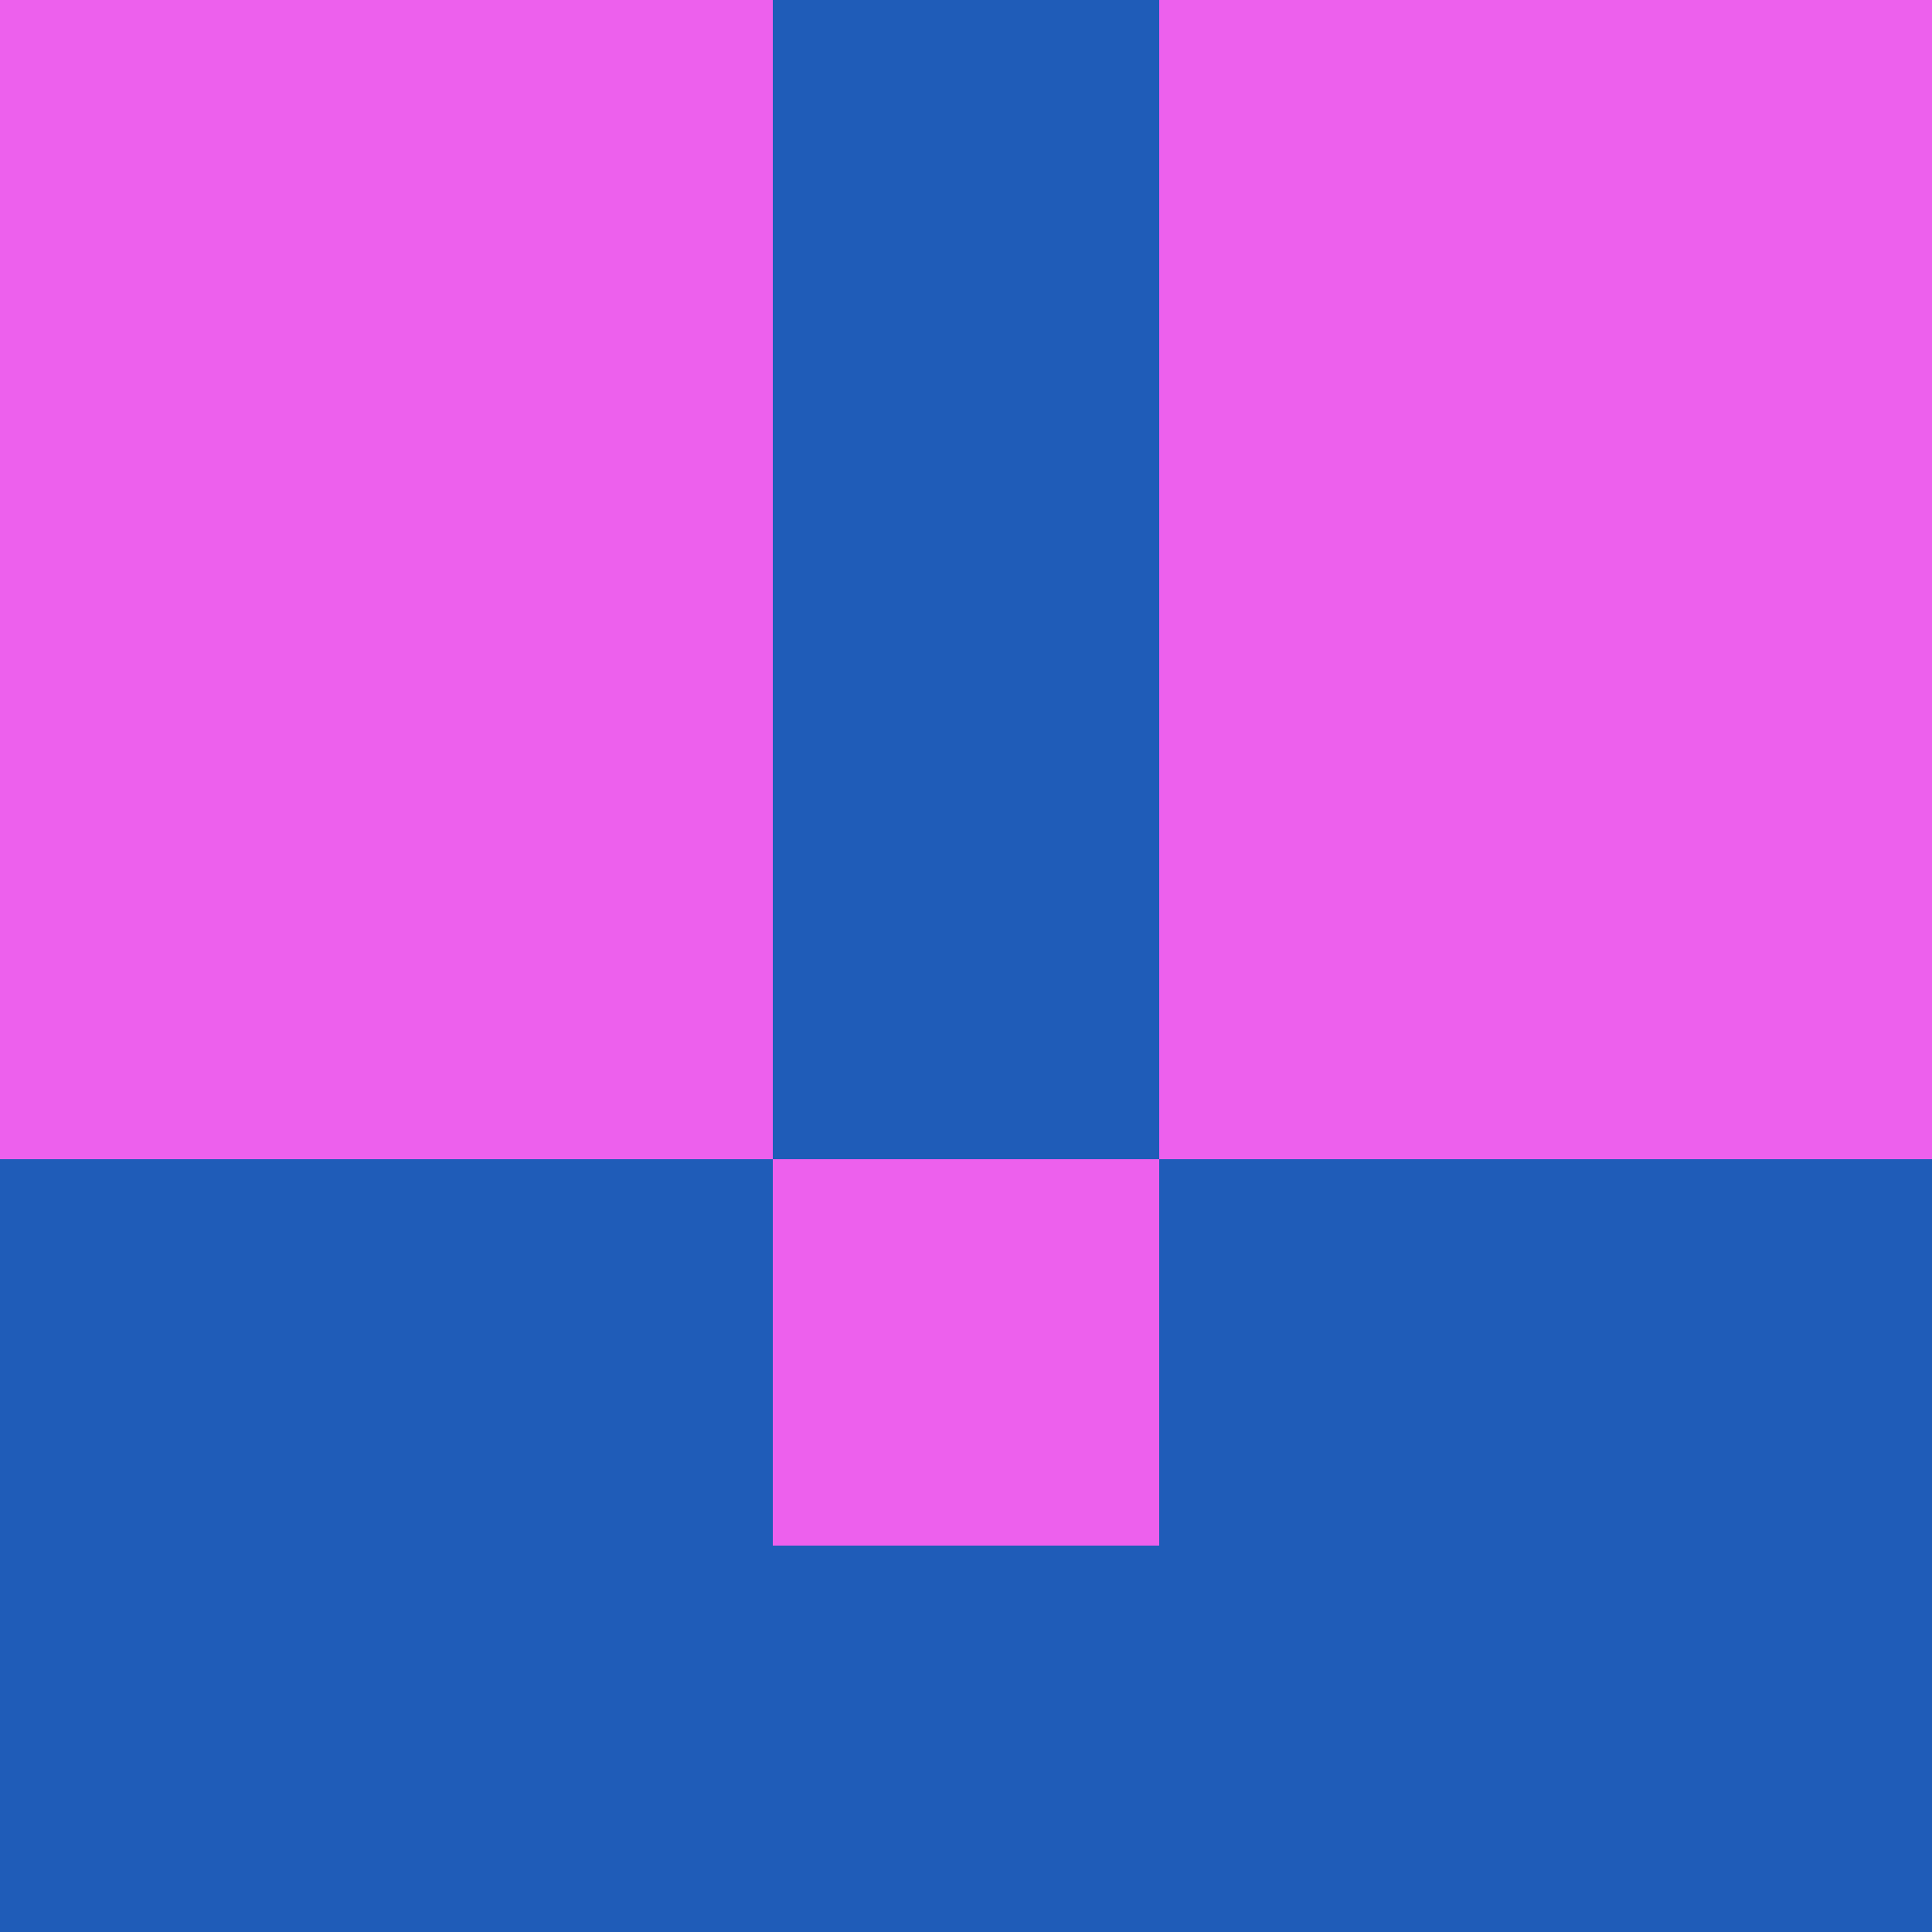 <?xml version="1.0" encoding="utf-8"?>
<!DOCTYPE svg PUBLIC "-//W3C//DTD SVG 20010904//EN"
        "http://www.w3.org/TR/2001/REC-SVG-20010904/DTD/svg10.dtd">

<svg viewBox="0 0 5 5"
     xmlns="http://www.w3.org/2000/svg"
     xmlns:xlink="http://www.w3.org/1999/xlink">

            <rect x ="0" y="0"
          width="1" height="1"
          fill="#ED60ED"></rect>
        <rect x ="4" y="0"
          width="1" height="1"
          fill="#ED60ED"></rect>
        <rect x ="1" y="0"
          width="1" height="1"
          fill="#ED60ED"></rect>
        <rect x ="3" y="0"
          width="1" height="1"
          fill="#ED60ED"></rect>
        <rect x ="2" y="0"
          width="1" height="1"
          fill="#1F5CB8"></rect>
                <rect x ="0" y="1"
          width="1" height="1"
          fill="#ED60ED"></rect>
        <rect x ="4" y="1"
          width="1" height="1"
          fill="#ED60ED"></rect>
        <rect x ="1" y="1"
          width="1" height="1"
          fill="#ED60ED"></rect>
        <rect x ="3" y="1"
          width="1" height="1"
          fill="#ED60ED"></rect>
        <rect x ="2" y="1"
          width="1" height="1"
          fill="#1F5CB8"></rect>
                <rect x ="0" y="2"
          width="1" height="1"
          fill="#ED60ED"></rect>
        <rect x ="4" y="2"
          width="1" height="1"
          fill="#ED60ED"></rect>
        <rect x ="1" y="2"
          width="1" height="1"
          fill="#ED60ED"></rect>
        <rect x ="3" y="2"
          width="1" height="1"
          fill="#ED60ED"></rect>
        <rect x ="2" y="2"
          width="1" height="1"
          fill="#1F5CB8"></rect>
                <rect x ="0" y="3"
          width="1" height="1"
          fill="#1F5CB8"></rect>
        <rect x ="4" y="3"
          width="1" height="1"
          fill="#1F5CB8"></rect>
        <rect x ="1" y="3"
          width="1" height="1"
          fill="#1F5CB8"></rect>
        <rect x ="3" y="3"
          width="1" height="1"
          fill="#1F5CB8"></rect>
        <rect x ="2" y="3"
          width="1" height="1"
          fill="#ED60ED"></rect>
                <rect x ="0" y="4"
          width="1" height="1"
          fill="#1F5CB8"></rect>
        <rect x ="4" y="4"
          width="1" height="1"
          fill="#1F5CB8"></rect>
        <rect x ="1" y="4"
          width="1" height="1"
          fill="#1F5CB8"></rect>
        <rect x ="3" y="4"
          width="1" height="1"
          fill="#1F5CB8"></rect>
        <rect x ="2" y="4"
          width="1" height="1"
          fill="#1F5CB8"></rect>
        </svg>

